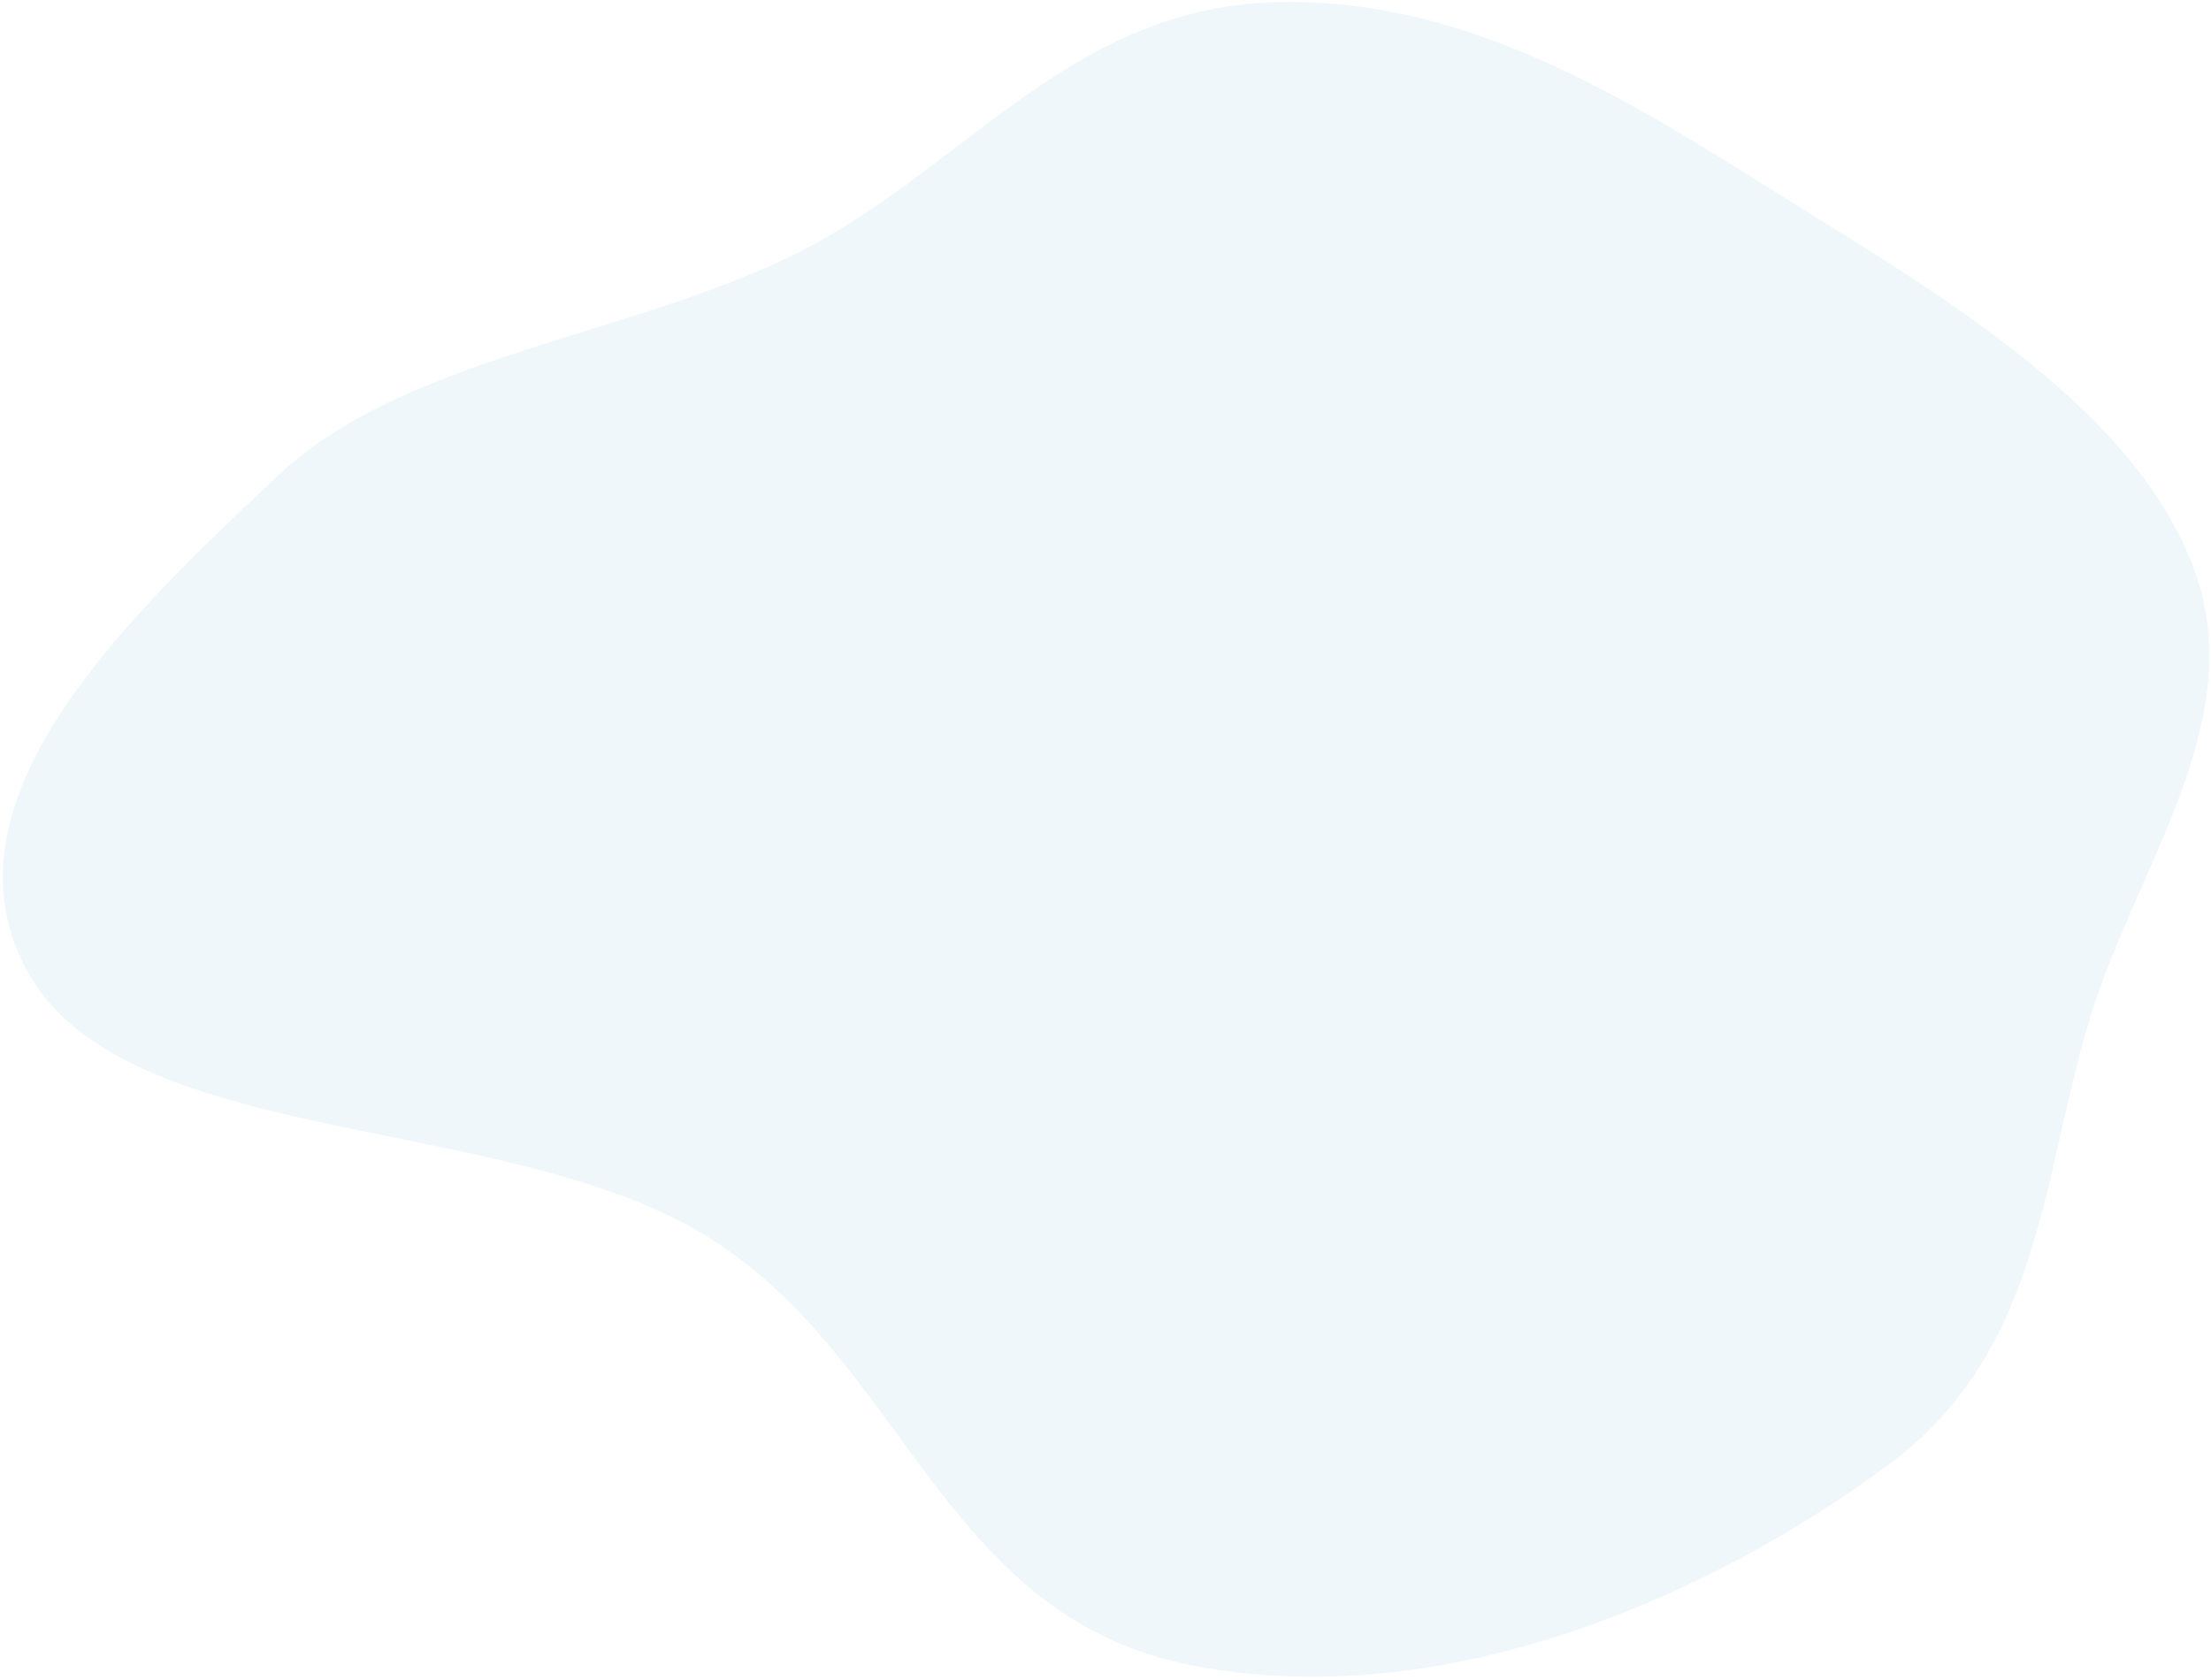 <svg width="604" height="459" viewBox="0 0 604 459" fill="none" xmlns="http://www.w3.org/2000/svg">
<path fill-rule="evenodd" clip-rule="evenodd" d="M347.427 0.622C404.897 -1.465 452.789 32.643 497.381 60.165C540.962 87.064 585.467 116.44 599.659 156.301C613.685 195.698 586.259 233.36 572.888 272.25C557.514 316.965 559.902 367.722 515.753 400.342C467.008 436.358 394.299 468.489 325.515 455.027C256.486 441.518 247.271 370.058 191.581 336.899C136.41 304.05 34.331 313.564 7.693 265.791C-18.425 218.952 34.687 168.787 76.097 129.792C109.699 98.151 169.104 92.346 215.174 70.414C261.919 48.16 290.867 2.676 347.427 0.622Z" fill="#0076BE" fill-opacity="0.06"/>
</svg>

